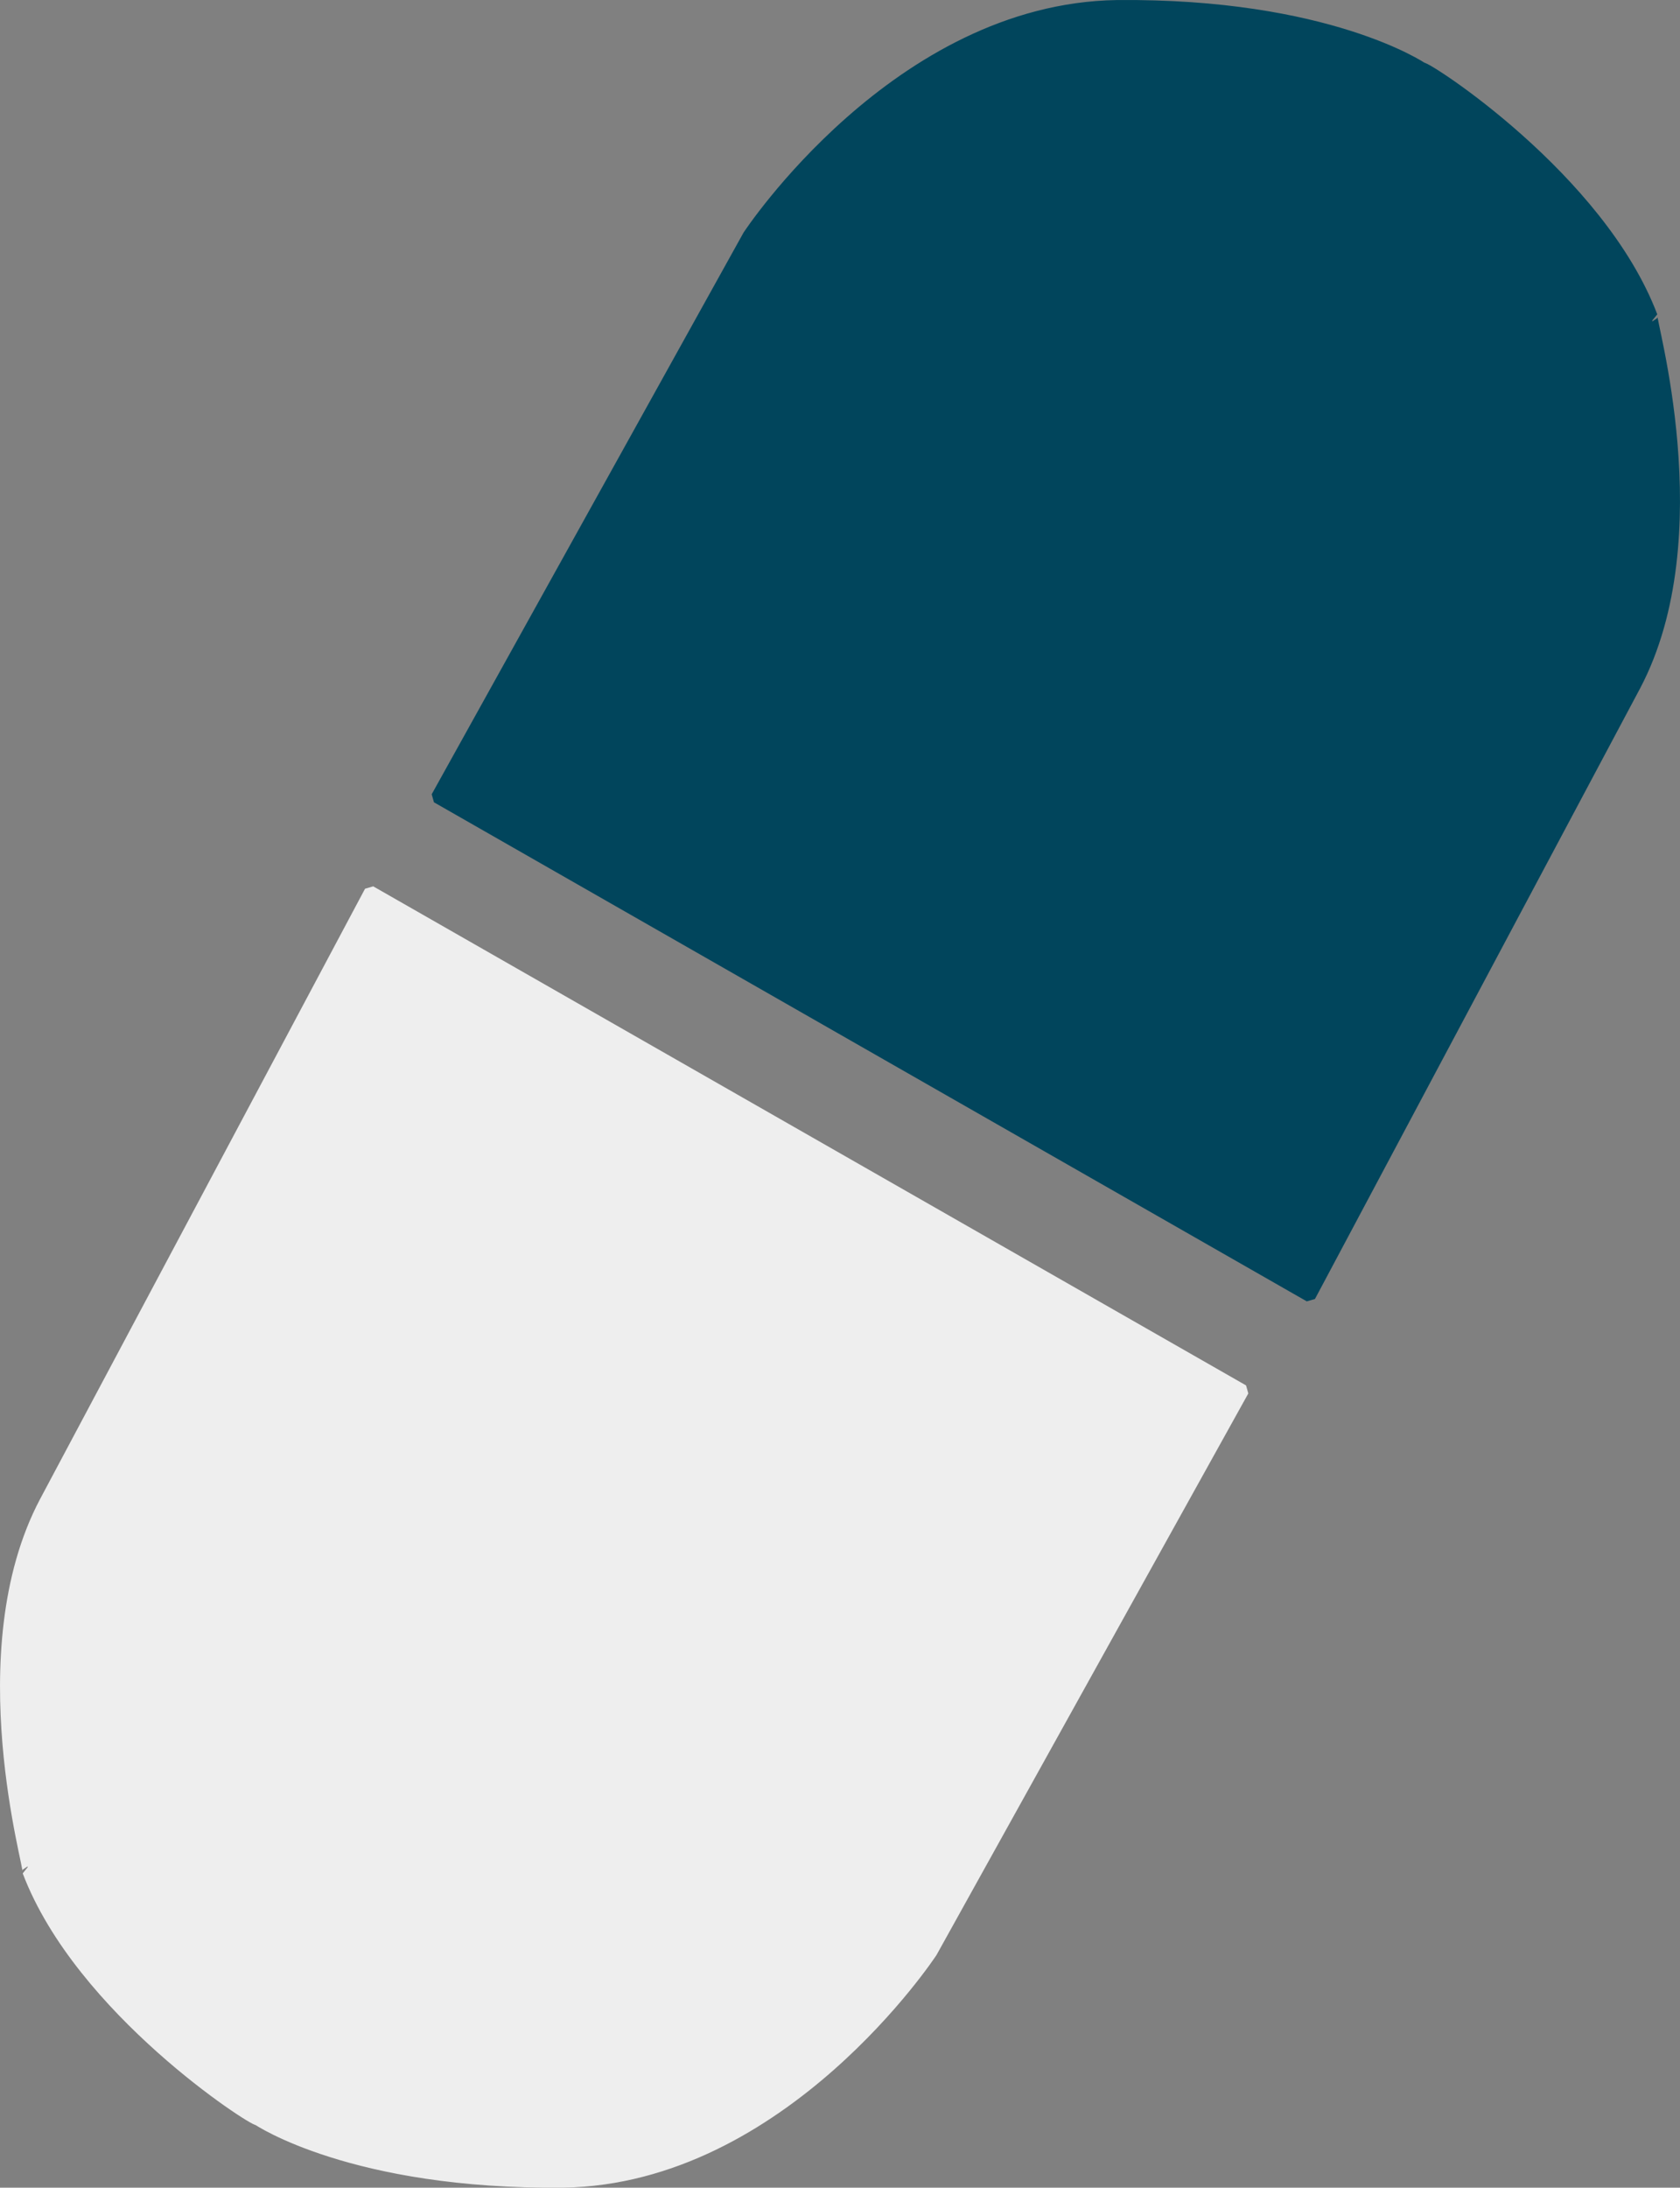 <?xml version="1.0" encoding="utf-8"?>
<!-- Generator: Adobe Illustrator 16.0.0, SVG Export Plug-In . SVG Version: 6.00 Build 0)  -->
<!DOCTYPE svg PUBLIC "-//W3C//DTD SVG 1.1//EN" "http://www.w3.org/Graphics/SVG/1.1/DTD/svg11.dtd">
<svg preserveAspectRatio="none" version="1.1" id="图层_1" xmlns="http://www.w3.org/2000/svg" xmlns:xlink="http://www.w3.org/1999/xlink" x="0px" y="0px"
	 width="141.471px" height="184.113px" viewBox="29.331 29.191 141.471 184.113"
	 enable-background="new 29.331 29.191 141.471 184.113" xml:space="preserve">
<rect x="29.331" y="29.191" width="141.471" height="184.113" fill="#808080" stroke="none"/>
<g id="surface1326">
	<path fill="#EEEEEE" stroke="#EEEEEE" stroke-linejoin="bevel" stroke-miterlimit="10" d="M60.512,104.219l73.5,42l-26.25,47.25
		c0,0-12.52,19.063-31.023,19.332c-17.727,0.168-25.691-5.238-25.691-5.238c-0.285,0.156-14.914-9.234-19.336-20.887
		c0.301,0.043-5.246-18.418,1.418-31.059L60.512,104.219z"/>
	<path fill="#01455C" stroke="#01455C" stroke-linejoin="bevel" stroke-miterlimit="10" d="M139.621,138.277l-73.5-42l26.25-47.25
		c0,0,12.52-19.059,31.023-19.332c17.727-0.168,25.691,5.242,25.691,5.242c0.285-0.16,14.914,9.234,19.336,20.887
		c-0.301-0.047,5.246,18.414-1.418,31.059L139.621,138.277z"/>
</g>
</svg>

